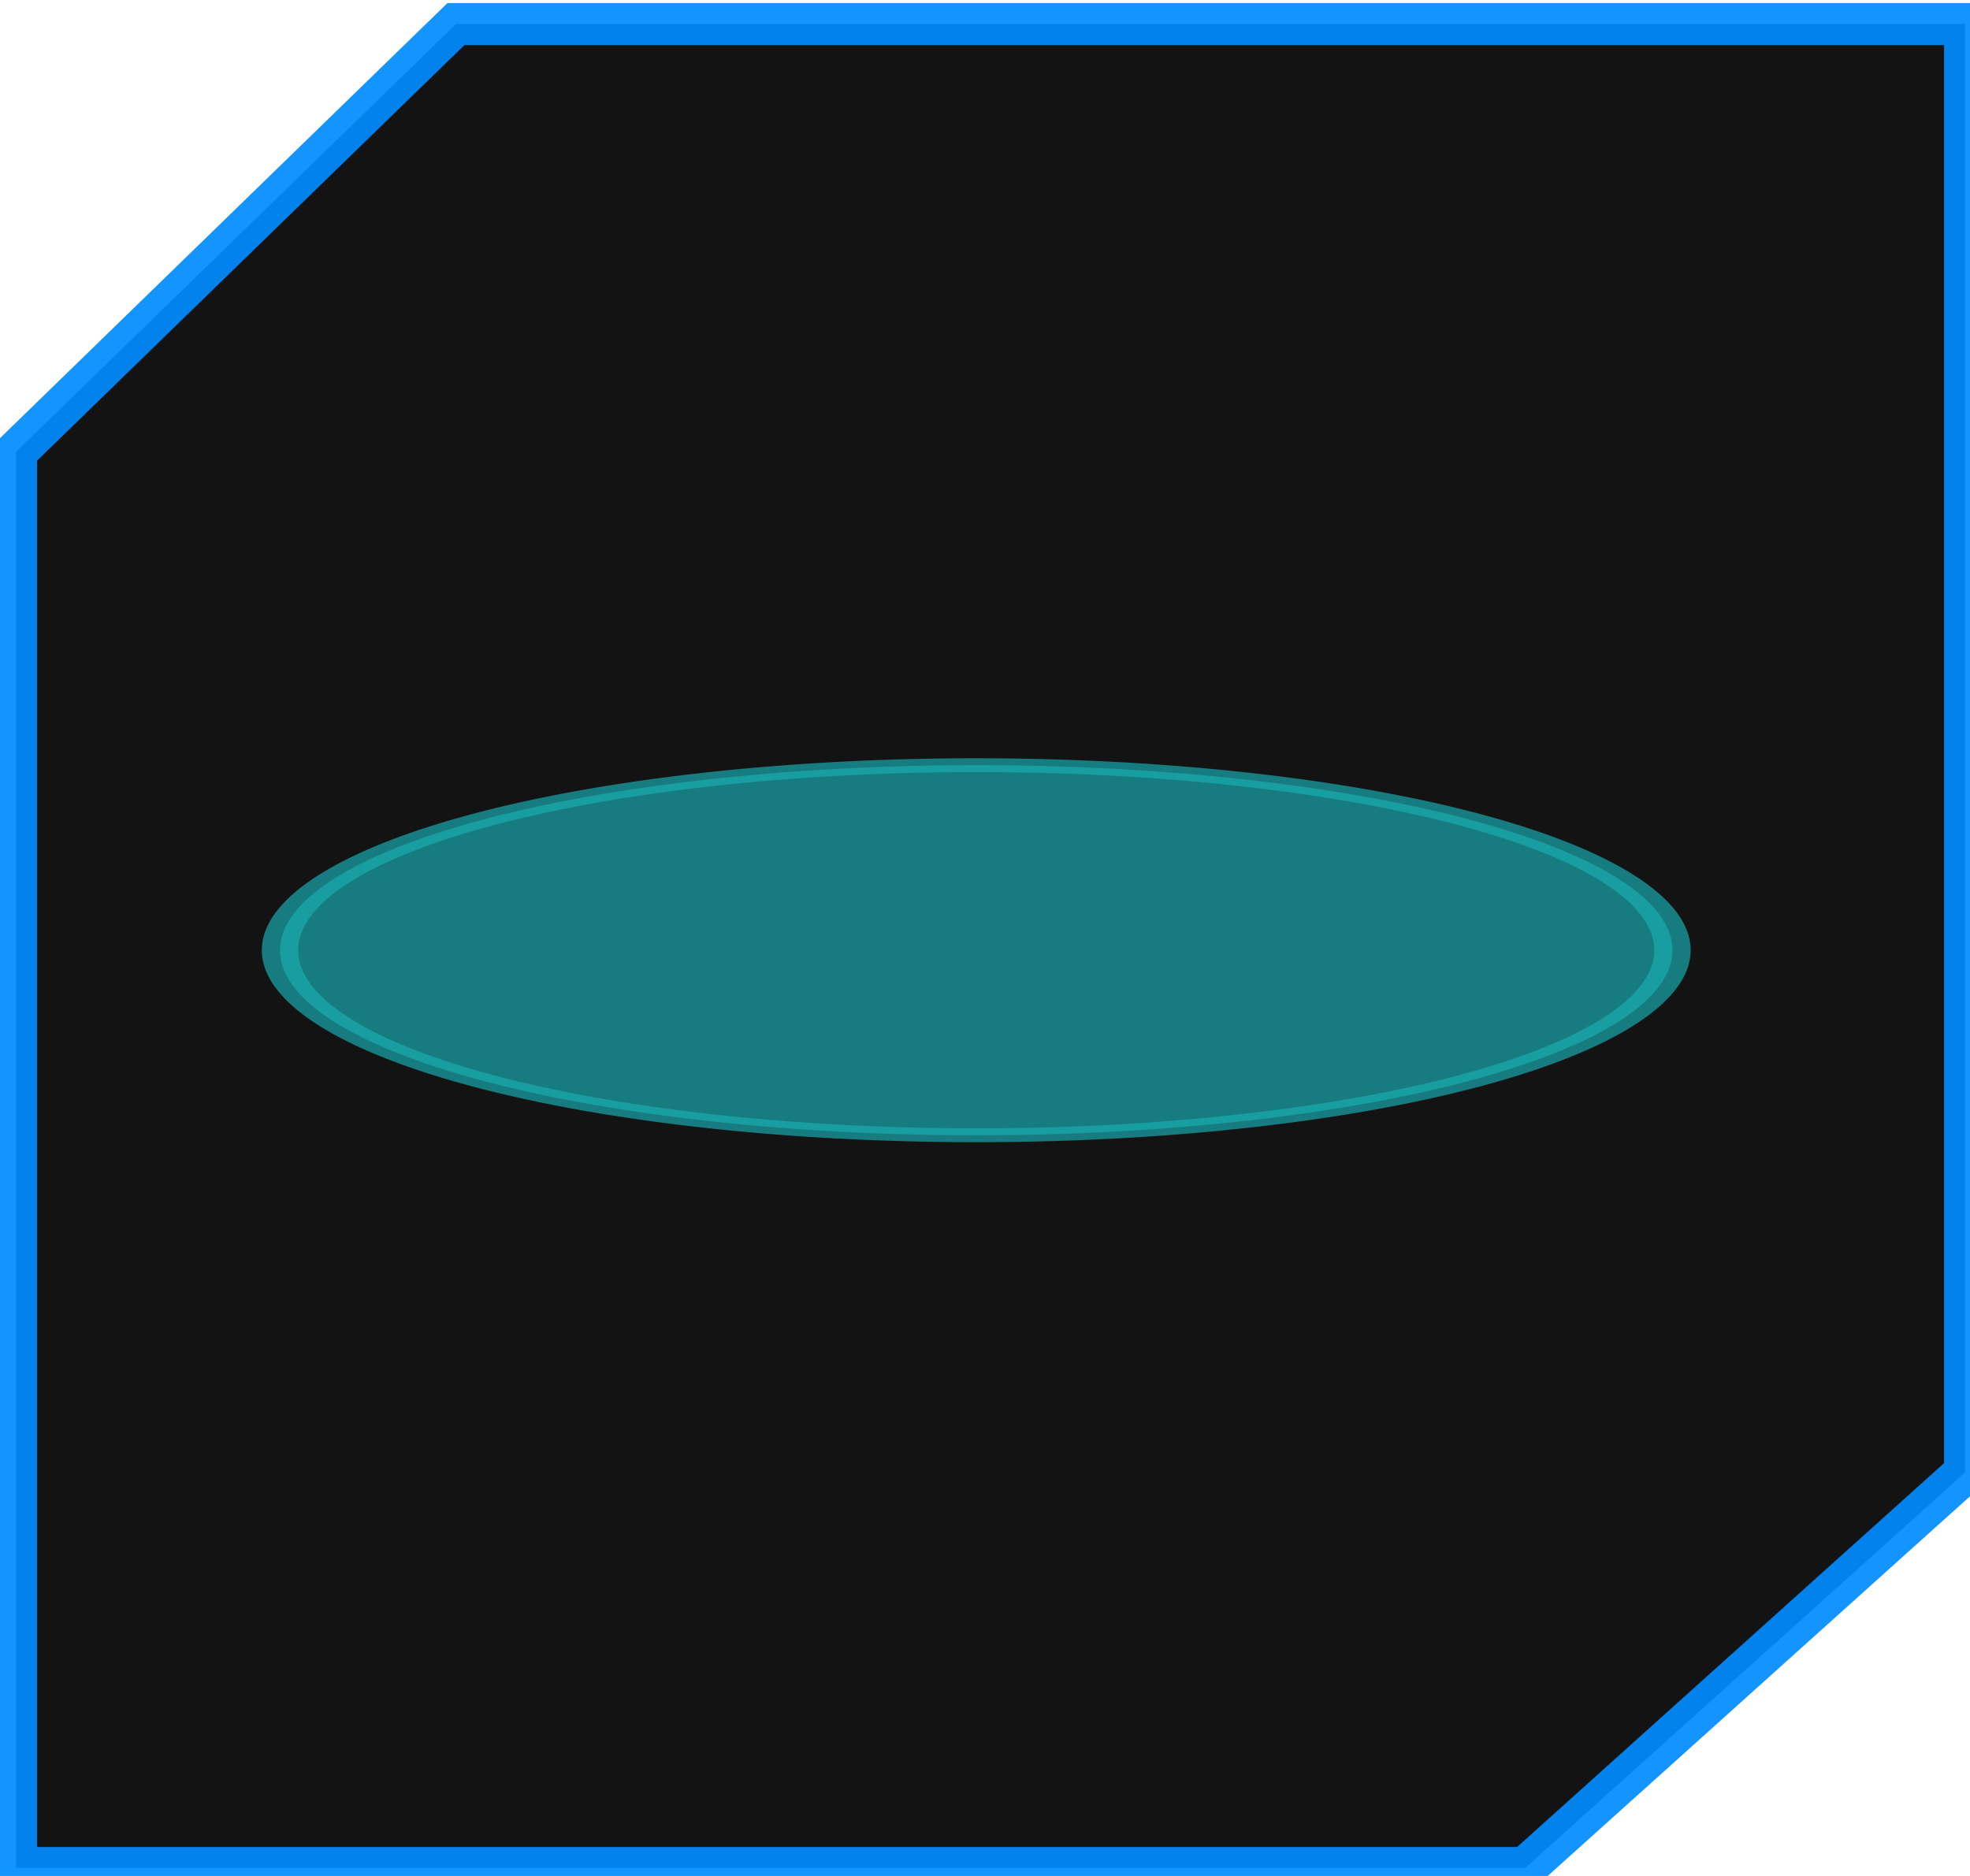 <?xml version="1.0" encoding="UTF-8" standalone="no"?>
<!-- Created with Inkscape (http://www.inkscape.org/) -->

<svg
   xmlns:dc="http://purl.org/dc/elements/1.1/"
   xmlns:cc="http://creativecommons.org/ns#"
   xmlns:rdf="http://www.w3.org/1999/02/22-rdf-syntax-ns#"
   xmlns:svg="http://www.w3.org/2000/svg"
   xmlns="http://www.w3.org/2000/svg"
   xmlns:sodipodi="http://sodipodi.sourceforge.net/DTD/sodipodi-0.dtd"
   xmlns:inkscape="http://www.inkscape.org/namespaces/inkscape"
   id="svg2"
   version="1.1"
   inkscape:version="0.48.4 r9939"
   width="42"
   height="40"
   sodipodi:docname="background.png">
  <defs
     id="defs6">
    <filter
       color-interpolation-filters="sRGB"
       inkscape:collect="always"
       id="filter3773"
       x="-0.396"
       width="1.792"
       y="-0.566"
       height="2.132">
      <feGaussianBlur
         inkscape:collect="always"
         stdDeviation="6.31"
         id="feGaussianBlur3775" />
    </filter>
  </defs>
  <sodipodi:namedview
     pagecolor="#ffffff"
     bordercolor="#666666"
     borderopacity="1"
     objecttolerance="10"
     gridtolerance="10"
     guidetolerance="10"
     inkscape:pageopacity="0"
     inkscape:pageshadow="2"
     inkscape:window-width="1364"
     inkscape:window-height="717"
     id="namedview4"
     showgrid="false"
     inkscape:zoom="2.90625"
     inkscape:cx="19.829671"
     inkscape:cy="20"
     inkscape:window-x="0"
     inkscape:window-y="25"
     inkscape:window-maximized="1"
     inkscape:current-layer="svg2" />
  <path
     sodipodi:nodetypes="ccccccc"
     inkscape:connector-curvature="0"
     id="path3758"
     d="m 32.516,39.83 -32.174,0 0,-30.196 9.379,-9.121 32.174,0 0,30.884 z"
     style="opacity:0.923;fill:#000000;fill-opacity:1;stroke:#008cff;stroke-width:0.895;stroke-linecap:butt;stroke-linejoin:miter;stroke-miterlimit:4;stroke-opacity:1"
     inkscape:export-filename="/usr/share/themes/Zaphyr - Dark/cinnamon/background.png"
     inkscape:export-xdpi="90"
     inkscape:export-ydpi="90" />
  <path
     sodipodi:type="arc"
     style="opacity:0.686;fill:#1cf2f8;fill-opacity:1;fill-rule:evenodd;stroke:#1cf2f8;stroke-width:1px;stroke-linecap:butt;stroke-linejoin:miter;stroke-opacity:1;filter:url(#filter3773)"
     id="path3797"
     sodipodi:cx="129.29268"
     sodipodi:cy="7.1463423"
     sodipodi:rx="19.127838"
     sodipodi:ry="13.375105"
     d="m 148.373,6.201 a 19.128,13.375 0 1 1 -5e-5,-4.87e-4"
     sodipodi:start="6.2124712"
     sodipodi:end="12.49562"
     sodipodi:open="true"
     transform="matrix(0.776,0,0,0.295,-79.519,18.149)" />
</svg>

